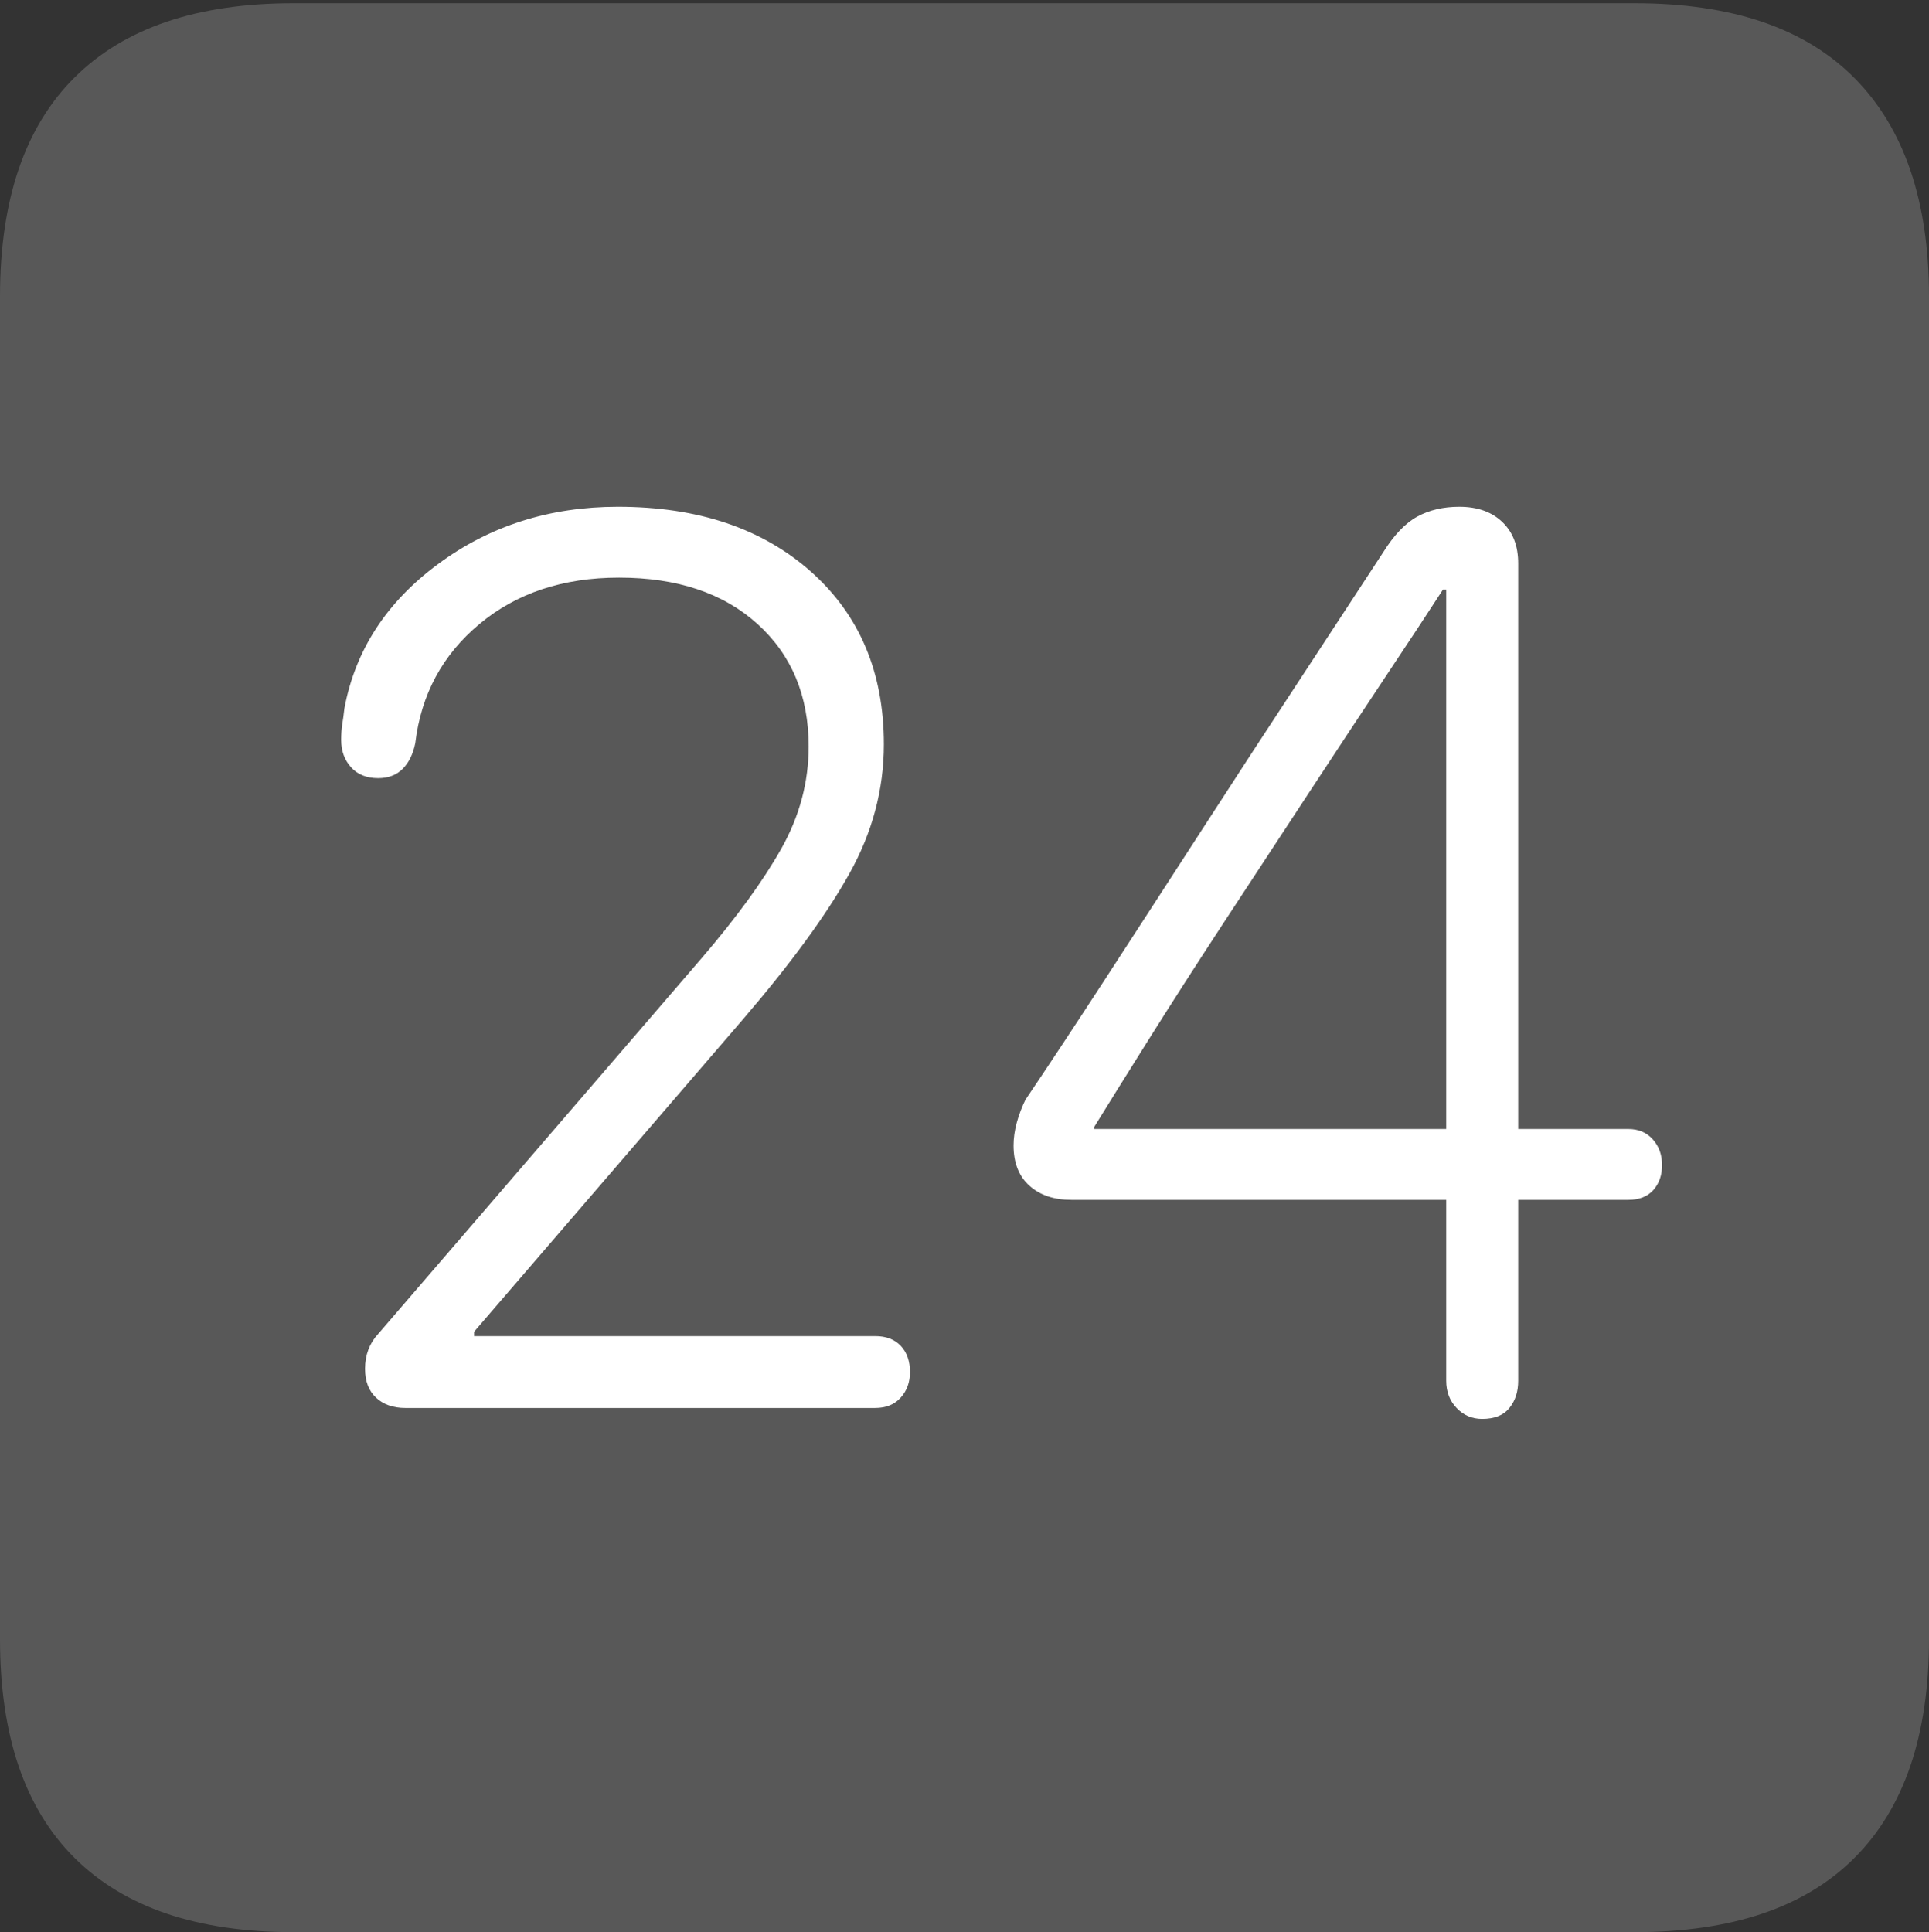 <?xml version="1.0" encoding="UTF-8"?>
<!--Generator: Apple Native CoreSVG 175-->
<!DOCTYPE svg
PUBLIC "-//W3C//DTD SVG 1.1//EN"
       "http://www.w3.org/Graphics/SVG/1.1/DTD/svg11.dtd">
<svg version="1.1" xmlns="http://www.w3.org/2000/svg" xmlns:xlink="http://www.w3.org/1999/xlink" width="17.285" height="17.314">
 <rect width="100%" height="100%" fill="#333333" stroke="none"/>
 <g>
  <rect height="17.314" opacity="0" width="17.285" x="0" y="0"/>
  <path d="M2.627 17.314L14.648 17.314Q15.957 17.314 16.621 16.645Q17.285 15.977 17.285 14.688L17.285 2.656Q17.285 1.377 16.621 0.703Q15.957 0.029 14.648 0.029L2.627 0.029Q1.338 0.029 0.669 0.693Q0 1.357 0 2.656L0 14.688Q0 15.986 0.669 16.65Q1.338 17.314 2.627 17.314Z" fill="rgba(255,255,255,0.18)"/>
  <path d="M3.633 12.617Q3.467 12.617 3.369 12.524Q3.271 12.432 3.271 12.266Q3.271 12.08 3.389 11.953L6.289 8.584Q6.758 8.037 7.002 7.603Q7.246 7.168 7.246 6.689Q7.246 6.006 6.787 5.591Q6.328 5.176 5.547 5.176Q4.795 5.176 4.297 5.591Q3.799 6.006 3.721 6.66Q3.691 6.807 3.608 6.89Q3.525 6.973 3.389 6.973Q3.232 6.973 3.145 6.875Q3.057 6.777 3.057 6.631Q3.057 6.553 3.066 6.494Q3.076 6.436 3.086 6.348Q3.232 5.566 3.926 5.054Q4.619 4.541 5.537 4.541Q6.611 4.541 7.266 5.122Q7.92 5.703 7.92 6.67Q7.92 7.275 7.612 7.827Q7.305 8.379 6.66 9.131L4.248 11.934L4.248 11.973L7.842 11.973Q7.988 11.973 8.071 12.06Q8.154 12.148 8.154 12.295Q8.154 12.432 8.071 12.524Q7.988 12.617 7.842 12.617ZM13.281 12.715Q13.145 12.715 13.052 12.617Q12.959 12.52 12.959 12.373L12.959 10.752L9.6 10.752Q9.365 10.752 9.224 10.625Q9.082 10.498 9.082 10.264Q9.082 10.166 9.111 10.059Q9.141 9.951 9.189 9.854Q9.473 9.434 9.893 8.789Q10.312 8.145 10.776 7.427Q11.24 6.709 11.67 6.055Q12.1 5.4 12.393 4.951Q12.539 4.717 12.7 4.629Q12.861 4.541 13.076 4.541Q13.32 4.541 13.462 4.678Q13.604 4.814 13.604 5.049L13.604 10.117L14.59 10.117Q14.727 10.117 14.81 10.21Q14.893 10.303 14.893 10.44Q14.893 10.576 14.815 10.664Q14.736 10.752 14.59 10.752L13.604 10.752L13.604 12.373Q13.604 12.52 13.525 12.617Q13.447 12.715 13.281 12.715ZM12.959 10.117L12.959 5.283L12.93 5.283Q12.734 5.586 12.412 6.069Q12.09 6.553 11.709 7.134Q11.328 7.715 10.957 8.281Q10.586 8.848 10.283 9.331Q9.98 9.814 9.805 10.098L9.805 10.117Z" fill="#ffffff"/>
 </g>
</svg>
